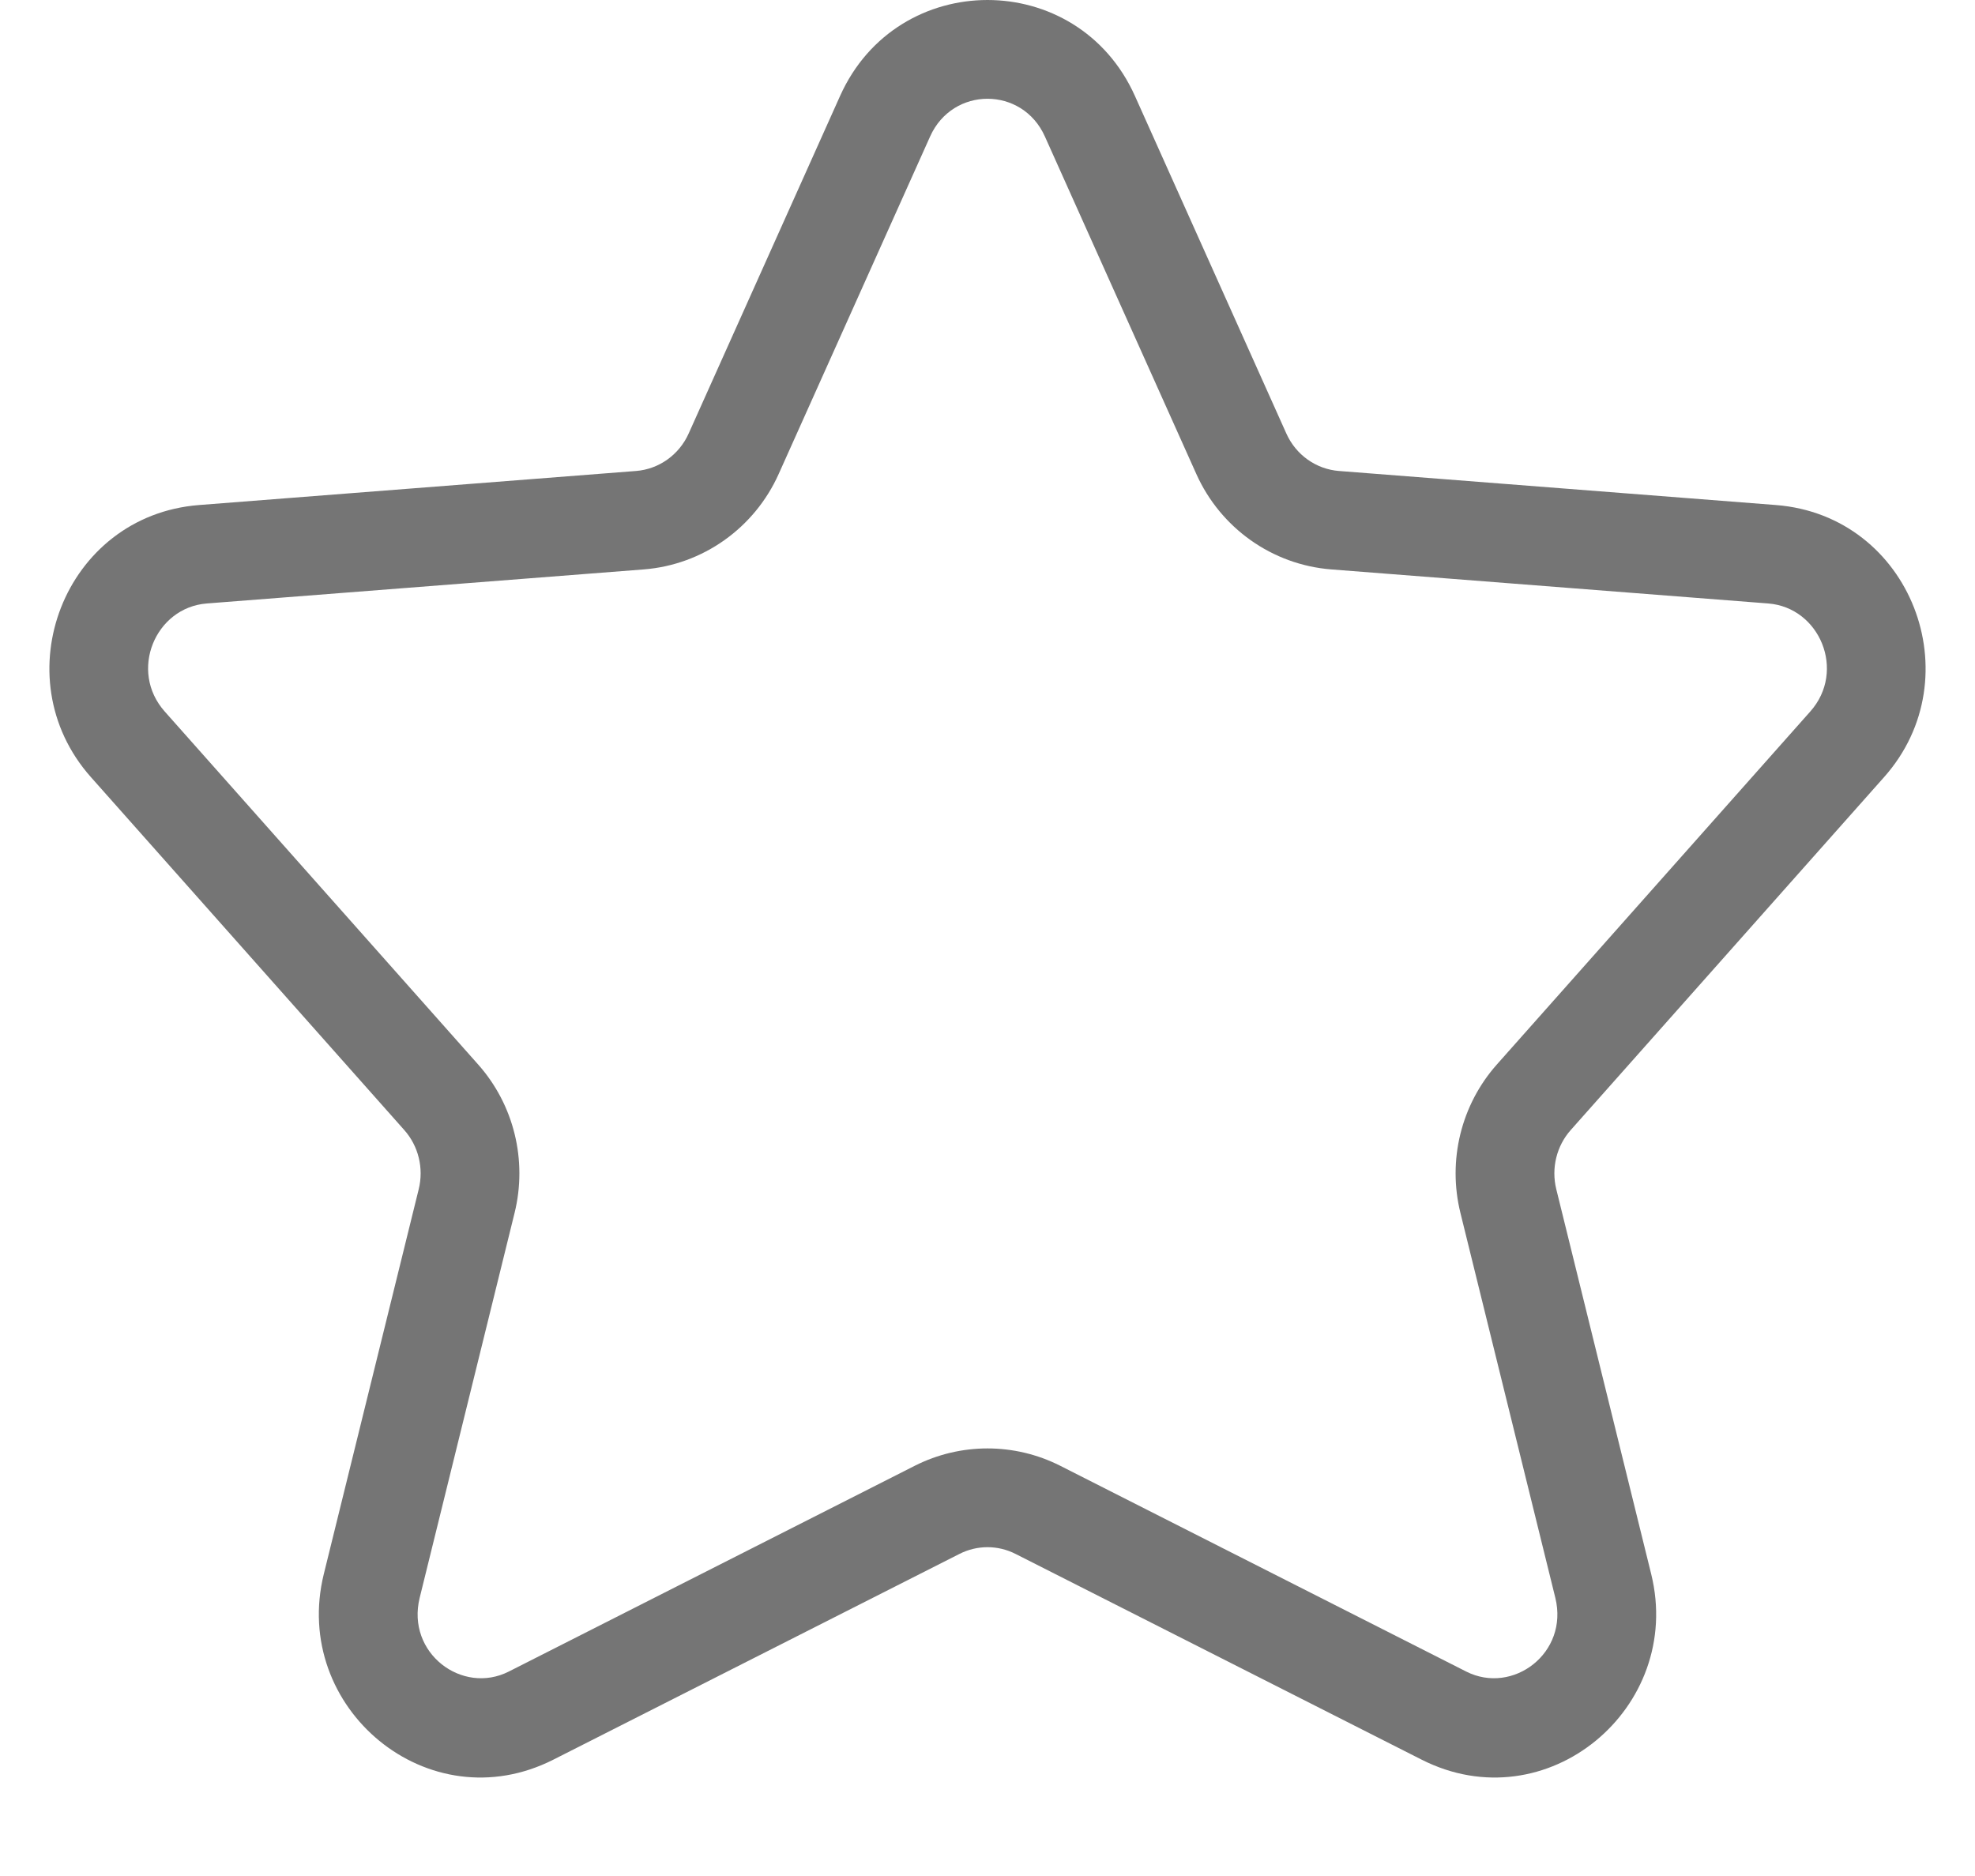 <svg width="20" height="19" viewBox="0 0 20 19" fill="none" xmlns="http://www.w3.org/2000/svg">
<path d="M16.235 16.062L15.75 16.182L16.235 16.062ZM14.621 17.375L14.847 16.929L14.621 17.375ZM15.533 11.112L15.907 11.444L15.533 11.112ZM15.274 12.165L15.76 12.045L15.274 12.165ZM17.946 5.614L17.907 6.112L17.946 5.614ZM18.706 7.538L18.332 7.206L18.706 7.538ZM12.57 4.595L12.114 4.799L12.57 4.595ZM13.52 5.268L13.559 4.77L13.52 5.268ZM8.963 1.177L8.507 0.972V0.972L8.963 1.177ZM11.037 1.177L11.493 0.972V0.972L11.037 1.177ZM6.48 5.268L6.441 4.77L6.48 5.268ZM7.43 4.595L7.886 4.799L7.43 4.595ZM1.294 7.538L0.92 7.87H0.92L1.294 7.538ZM2.054 5.614L2.093 6.112H2.093L2.054 5.614ZM4.726 12.165L4.24 12.045L4.726 12.165ZM4.467 11.112L4.093 11.444L4.467 11.112ZM5.379 17.375L5.153 16.929L5.379 17.375ZM3.765 16.062L4.25 16.182L3.765 16.062ZM9.49 15.291L9.716 15.738L9.49 15.291ZM10.509 15.291L10.284 15.738L10.509 15.291ZM9.264 14.845L5.153 16.929L5.605 17.821L9.716 15.738L9.264 14.845ZM4.25 16.182L5.211 12.284L4.24 12.045L3.279 15.942L4.25 16.182ZM4.841 10.78L1.668 7.206L0.92 7.87L4.093 11.444L4.841 10.78ZM2.093 6.112L6.519 5.767L6.441 4.77L2.015 5.115L2.093 6.112ZM7.886 4.799L9.419 1.382L8.507 0.972L6.974 4.39L7.886 4.799ZM10.581 1.382L12.114 4.799L13.026 4.39L11.493 0.972L10.581 1.382ZM13.481 5.767L17.907 6.112L17.985 5.115L13.559 4.77L13.481 5.767ZM18.332 7.206L15.159 10.78L15.907 11.444L19.08 7.87L18.332 7.206ZM14.789 12.284L15.75 16.182L16.721 15.942L15.76 12.045L14.789 12.284ZM14.847 16.929L10.736 14.845L10.284 15.738L14.395 17.821L14.847 16.929ZM15.75 16.182C15.888 16.741 15.32 17.169 14.847 16.929L14.395 17.821C15.662 18.464 17.055 17.298 16.721 15.942L15.75 16.182ZM15.159 10.78C14.795 11.189 14.658 11.753 14.789 12.284L15.76 12.045C15.707 11.831 15.763 11.605 15.907 11.444L15.159 10.78ZM17.907 6.112C18.427 6.153 18.698 6.794 18.332 7.206L19.08 7.87C19.979 6.857 19.351 5.222 17.985 5.115L17.907 6.112ZM12.114 4.799C12.359 5.347 12.882 5.72 13.481 5.767L13.559 4.77C13.329 4.752 13.124 4.609 13.026 4.39L12.114 4.799ZM9.419 1.382C9.647 0.873 10.353 0.873 10.581 1.382L11.493 0.972C10.912 -0.324 9.088 -0.324 8.507 0.972L9.419 1.382ZM6.519 5.767C7.118 5.72 7.641 5.347 7.886 4.799L6.974 4.39C6.876 4.609 6.67 4.752 6.441 4.77L6.519 5.767ZM1.668 7.206C1.302 6.794 1.573 6.153 2.093 6.112L2.015 5.115C0.649 5.222 0.021 6.857 0.92 7.87L1.668 7.206ZM5.211 12.284C5.342 11.753 5.205 11.189 4.841 10.78L4.093 11.444C4.237 11.605 4.293 11.831 4.24 12.045L5.211 12.284ZM5.153 16.929C4.68 17.169 4.112 16.741 4.25 16.182L3.279 15.942C2.945 17.298 4.338 18.464 5.605 17.821L5.153 16.929ZM9.716 15.738C9.895 15.647 10.105 15.647 10.284 15.738L10.736 14.845C10.273 14.611 9.727 14.611 9.264 14.845L9.716 15.738Z" fill="black" fill-opacity="0.54"/>
</svg>
